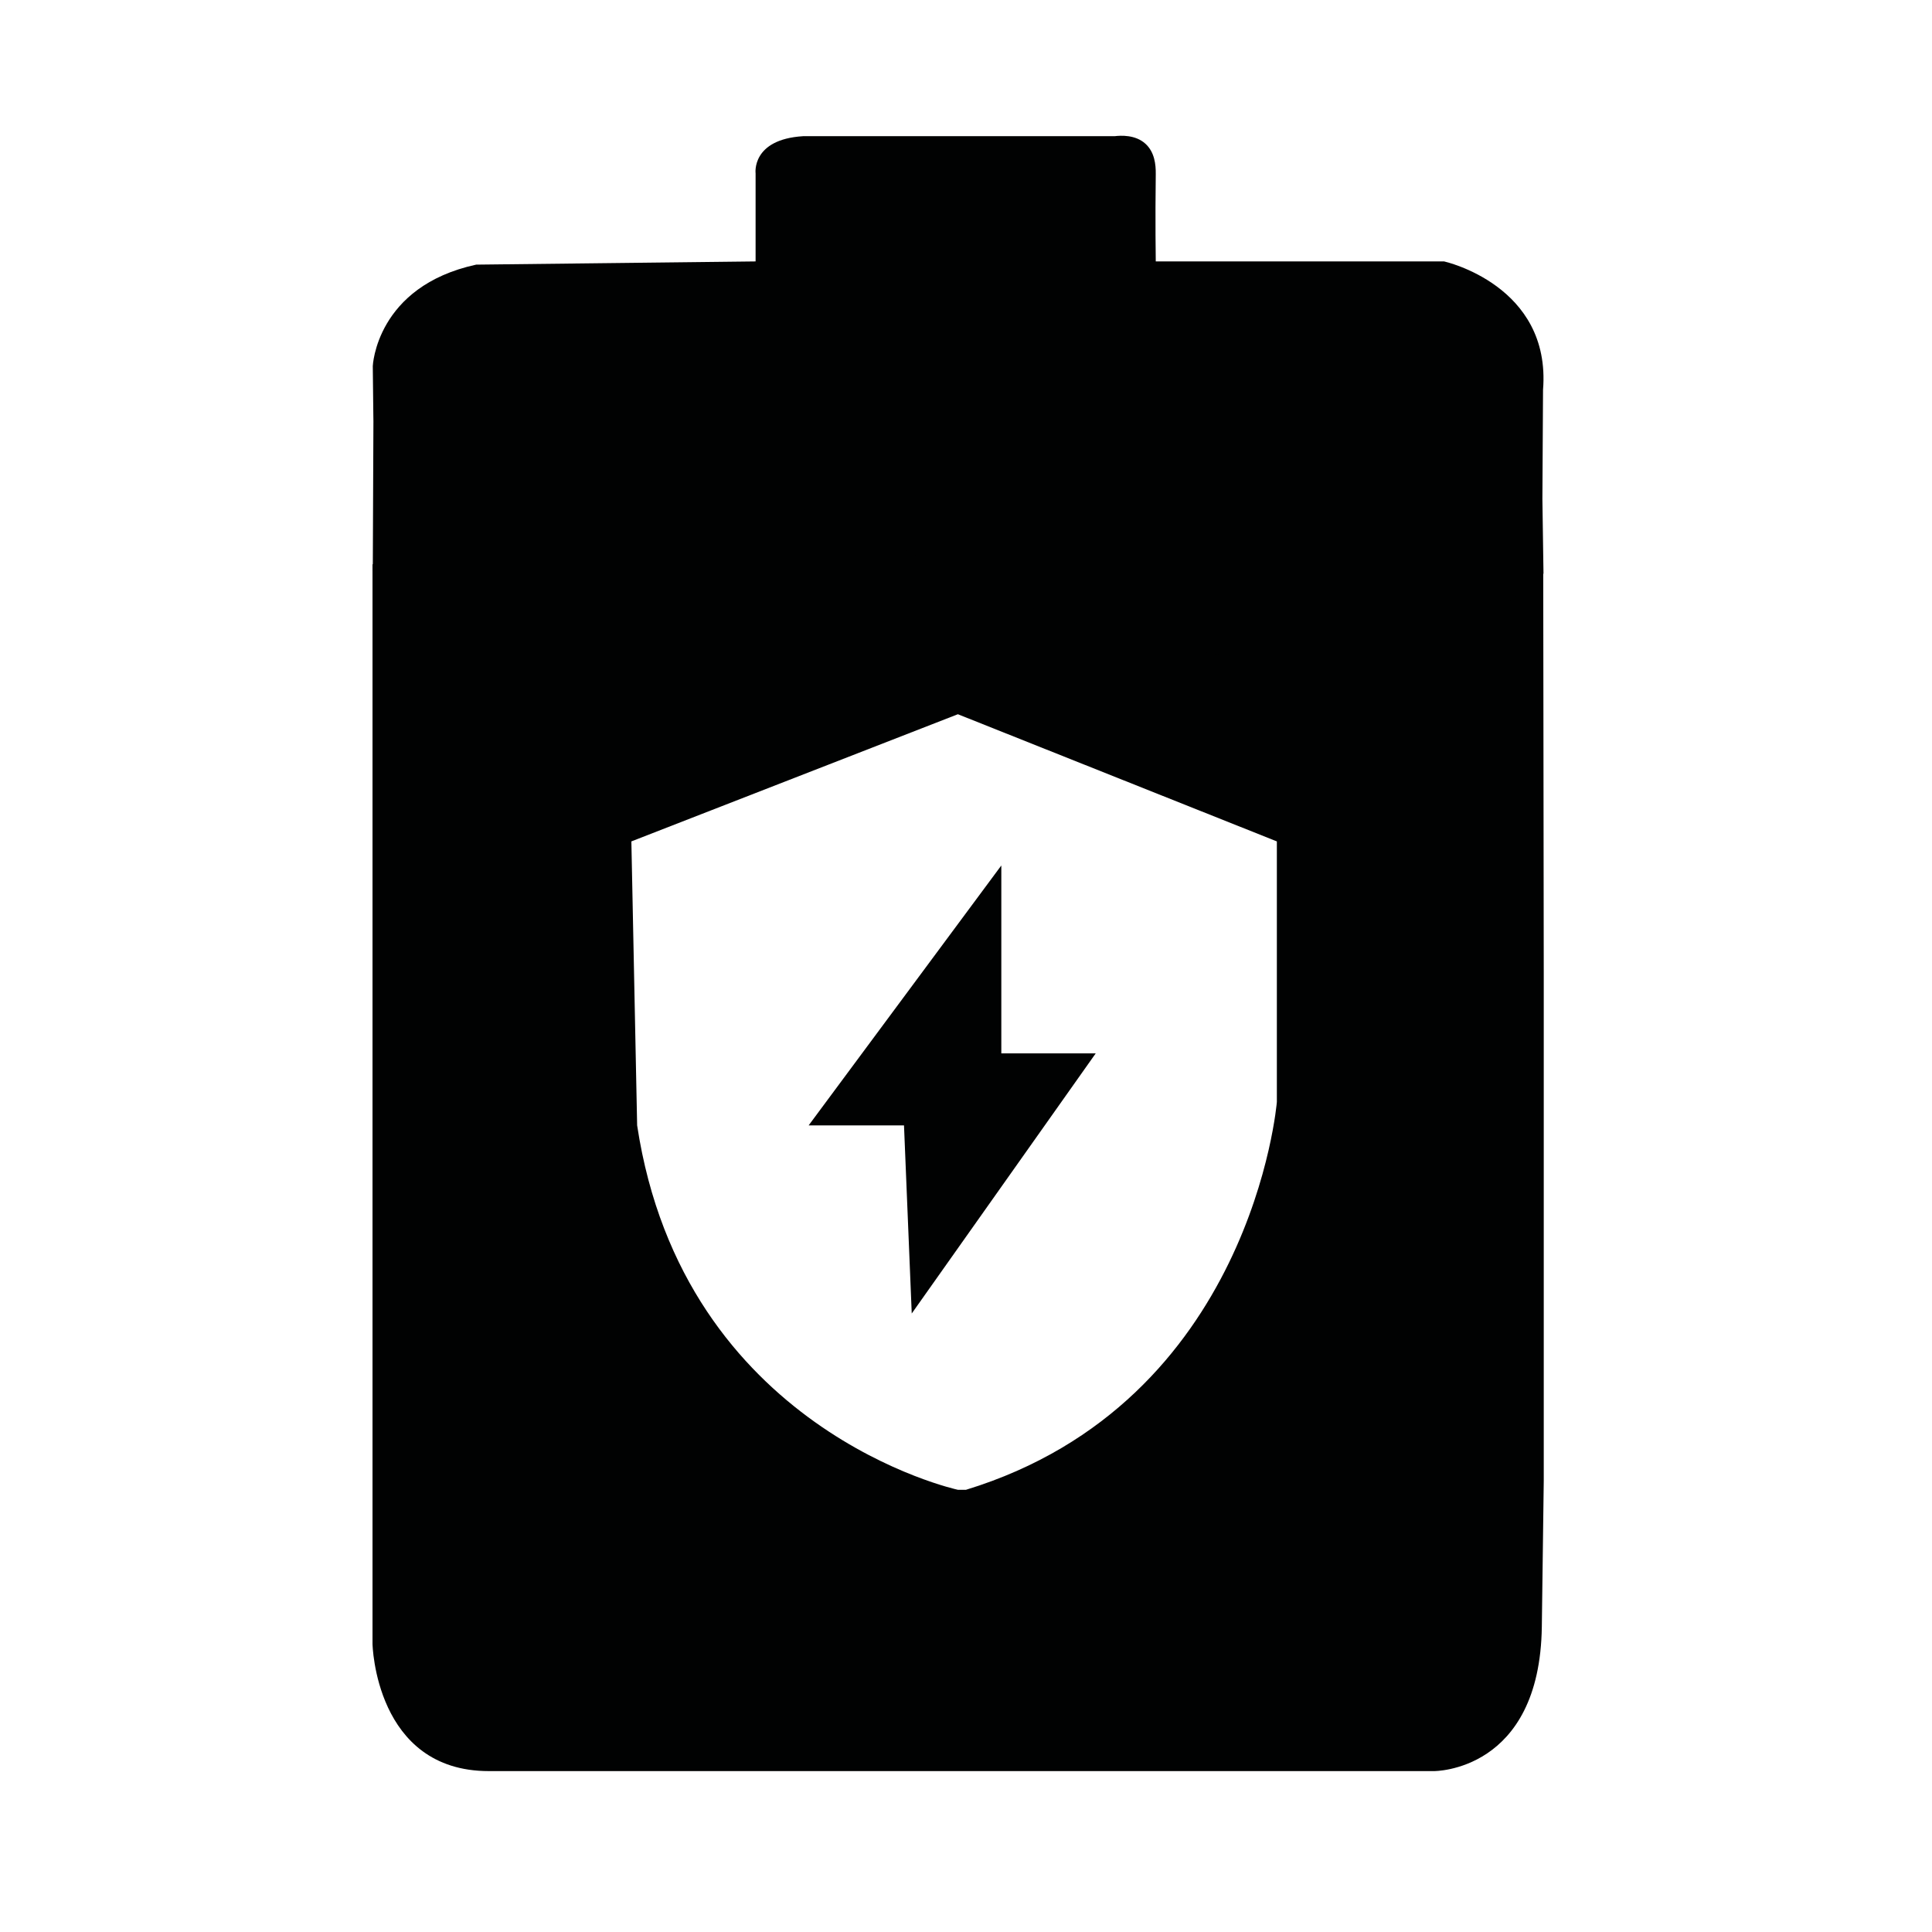 <?xml version="1.0" encoding="utf-8" standalone="no"?><svg xmlns:android="http://schemas.android.com/apk/res/android" height="512.0" width="512.0" xmlns="http://www.w3.org/2000/svg">
    <path android:fillAlpha="0.6" android:strokeAlpha="0.6" d="M200.24,69.28 L200.24,45.96 C200.24,45.96,199.05,36.94,212.84,36.09 C240.36,36.09,267.88,36.09,295.39,36.09 C296.98,35.9,300.89,35.65,303.57,38.11 C305.98,40.32,306.32,43.59,306.29,46.13 C306.12,58.39,306.29,69.28,306.29,69.28 L382.71,69.28 C382.71,69.28,411.14,75.58,408.92,103.32 C408.75,132.26,408.75,132.26,408.75,132.26 L409.04,152 C409.04,152,390.02,177.7,342.87,176 C332.15,175.83,332.15,175.83,332.15,175.83 S287.55,173.45,234.28,144.17 C223.22,139.4,223.22,139.4,223.22,139.4 S143.22,107.74,98.79,151.31 C98.96,111.65,98.96,111.65,98.96,111.65 L98.94,110.29 L98.79,97.02 C98.79,97.02,99.64,75.91,126.19,70.13 C155.98,69.79,155.98,69.79,155.98,69.79 L200.24,69.28 Z" fill="#010202" fill-opacity="1.0" stroke-width="1.0"/>
    <path d="M408.97,150.3 C408.97,150.3,389.95,179.91,334.55,174.38 C335.06,174.47,287.06,173.79,234.21,142.47 C234.21,142.47,147.32,103.58,98.72,149.62 L98.72,228.09 L98.72,435.66 C98.72,435.66,99.4,469.36,129.53,469.36 S380,469.36,380,469.36 S408.09,469.62,408.6,431.06 C409.11,392.51,409.11,392.51,409.11,392.51 L409.11,257.45 L408.97,150.3 Z M338.38,292.04 C338.38,292.04,331.91,371.57,256,394.81 L253.85,394.81 C253.85,394.81,181.11,379.12,168.85,298.24 C167.32,222.98,167.32,222.98,167.32,222.98 L253.85,189.28 L338.38,222.98 L338.38,292.04 Z" fill="#010202" fill-opacity="1.0"/>
    <path d="M265.36,279.15 L265.36,229.36 L214.3,298.24 L239.57,298.24 L241.62,348.09 L290.38,279.15 Z" fill="#010202" fill-opacity="1.0"/>
</svg>